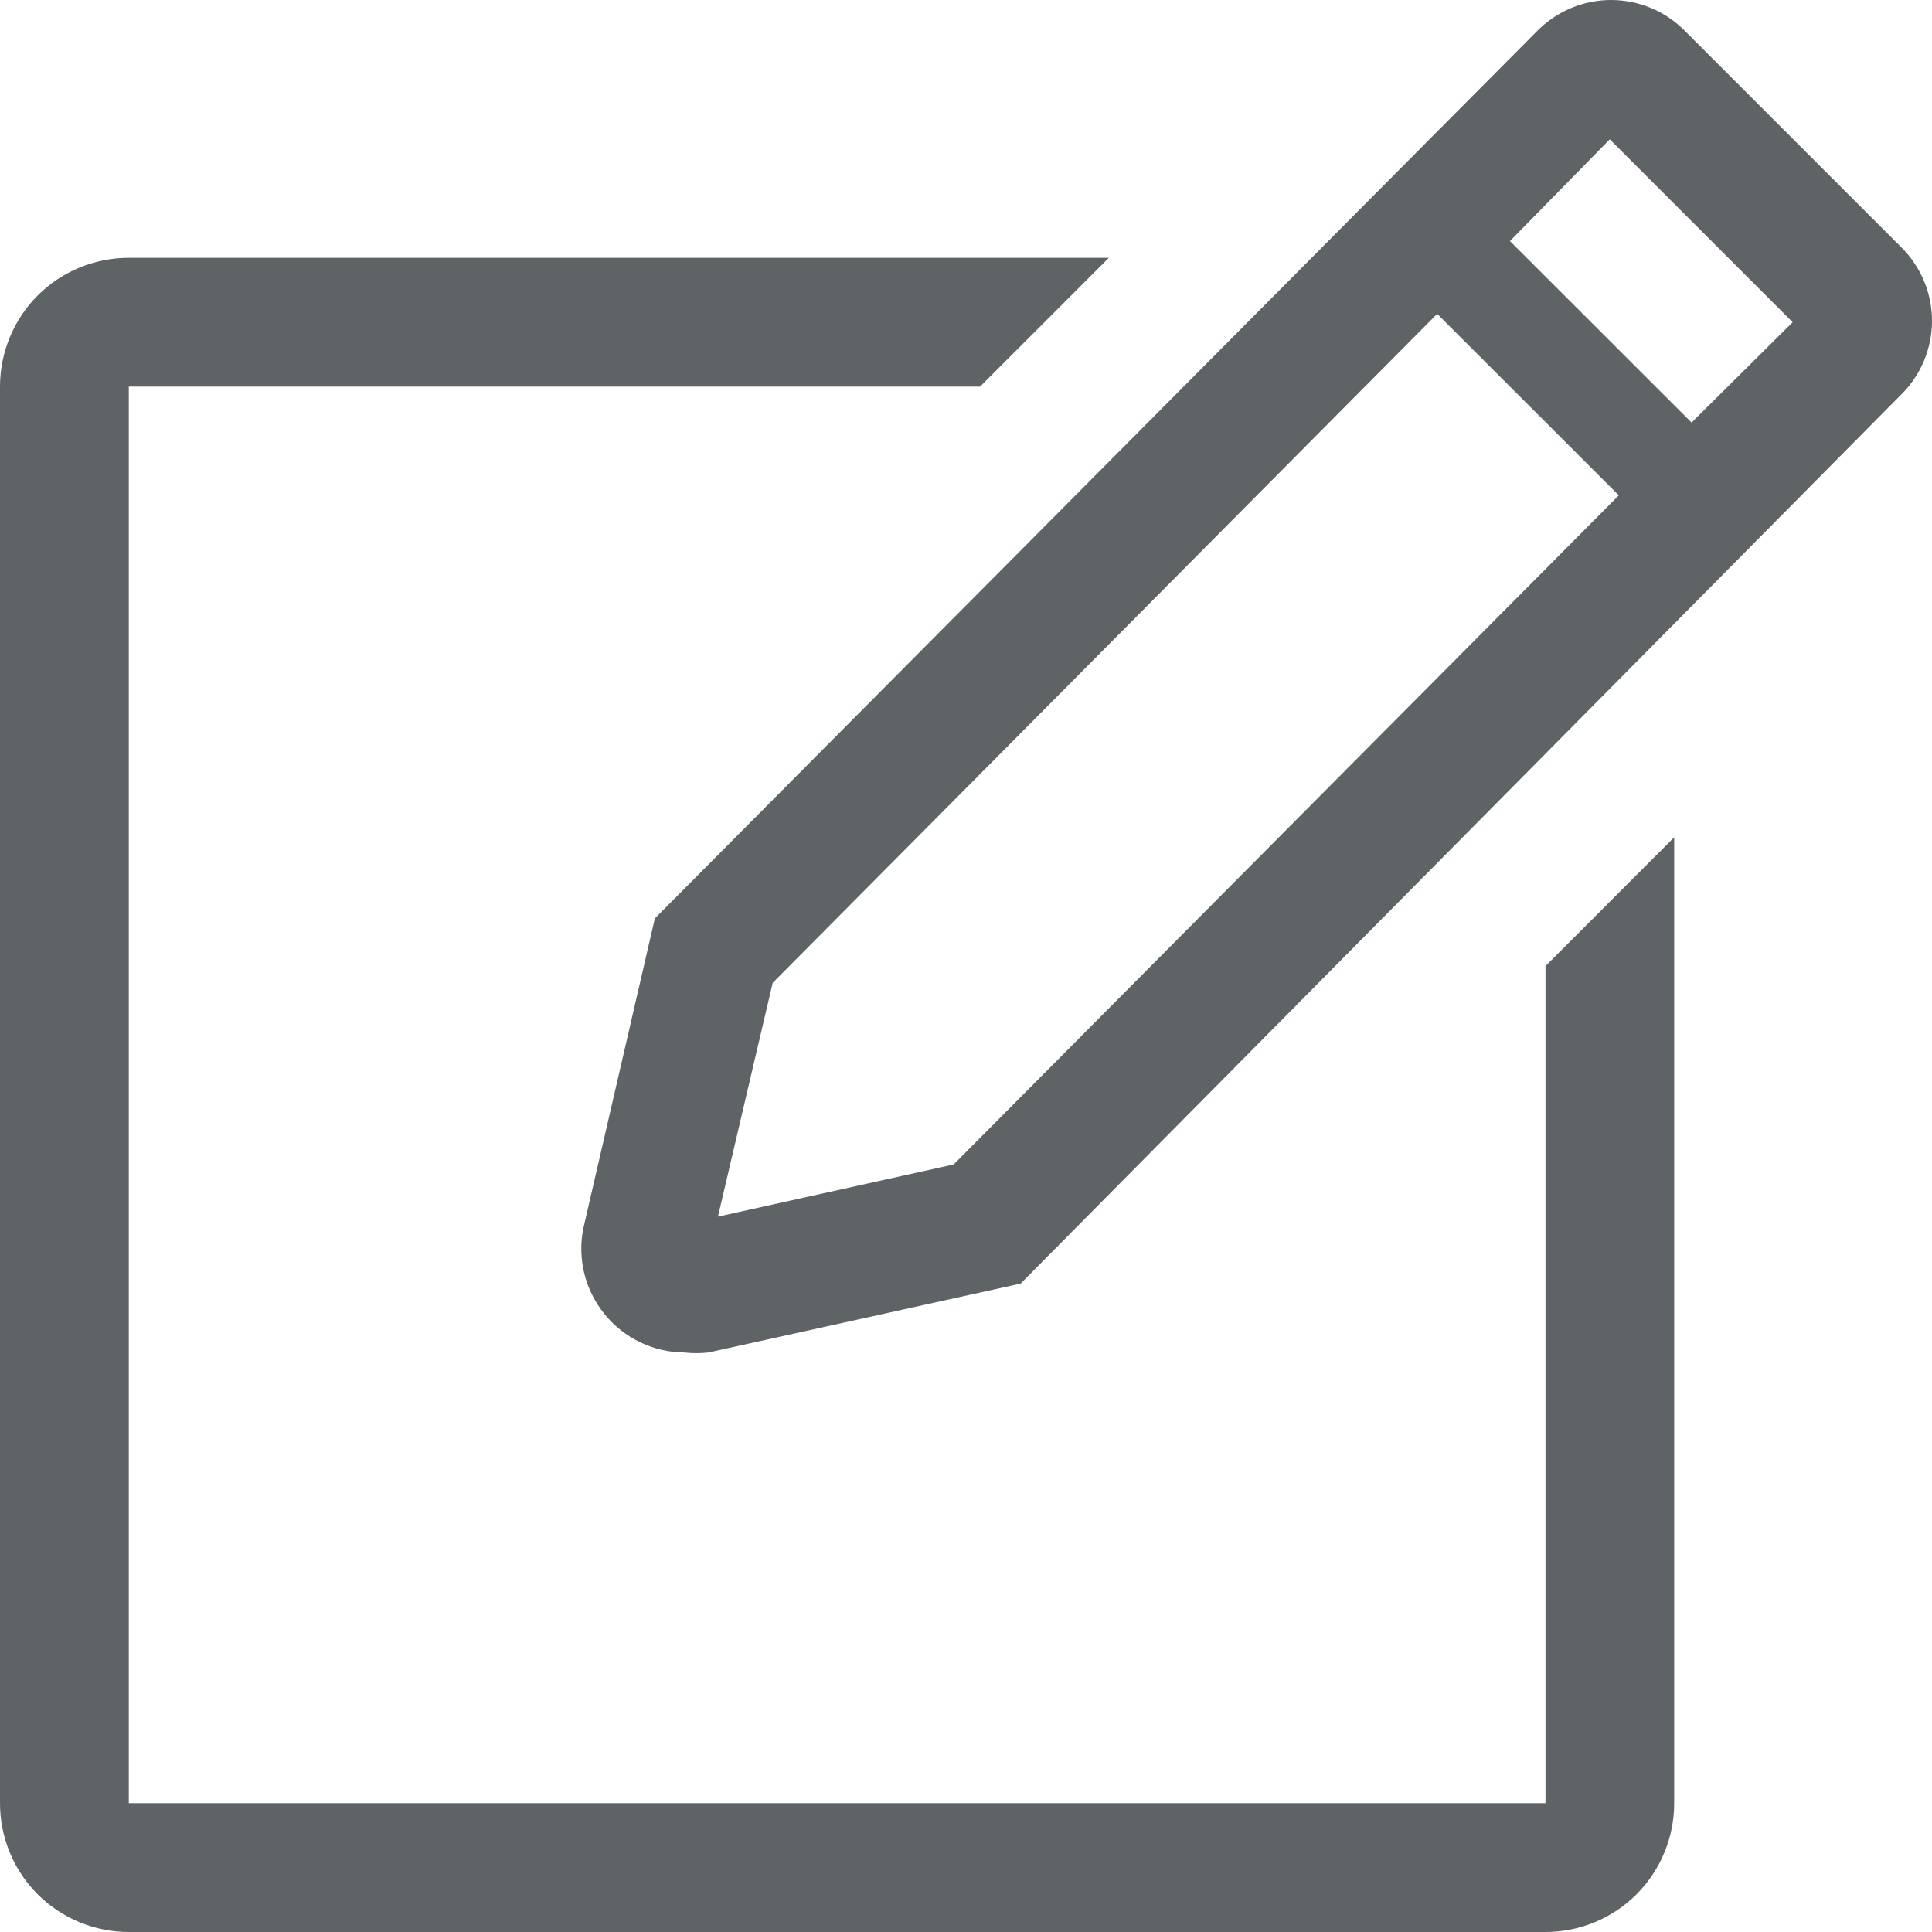 <svg width="18" height="18" viewBox="0 0 18 18" fill="none" xmlns="http://www.w3.org/2000/svg">
<path d="M14.399 16.8H1.2V3.602H9.131L10.331 2.402H1.2C0.882 2.402 0.576 2.528 0.351 2.753C0.126 2.978 0 3.284 0 3.602V16.8C0 17.119 0.126 17.424 0.351 17.649C0.576 17.874 0.882 18 1.2 18H14.399C14.717 18 15.022 17.874 15.247 17.649C15.472 17.424 15.598 17.119 15.598 16.8V7.801L14.399 9.001V16.8Z" fill="#5E6366"/>
<path d="M17.716 2.306L15.694 0.284C15.604 0.194 15.498 0.122 15.381 0.074C15.263 0.025 15.137 0 15.01 0C14.883 0 14.757 0.025 14.64 0.074C14.523 0.122 14.416 0.194 14.326 0.284L6.101 8.557L5.435 11.443C5.407 11.582 5.41 11.727 5.444 11.866C5.478 12.004 5.543 12.133 5.633 12.244C5.723 12.355 5.836 12.444 5.965 12.506C6.094 12.568 6.234 12.6 6.377 12.601C6.451 12.609 6.525 12.609 6.599 12.601L9.509 11.959L17.716 3.673C17.806 3.584 17.877 3.477 17.926 3.36C17.975 3.242 18 3.117 18 2.99C18 2.862 17.975 2.737 17.926 2.619C17.877 2.502 17.806 2.395 17.716 2.306ZM8.885 10.849L6.689 11.335L7.199 9.157L13.39 2.924L15.082 4.615L8.885 10.849ZM15.76 3.937L14.068 2.246L14.998 1.298L16.702 3.002L15.76 3.937Z" fill="#5E6366"/>
</svg>
